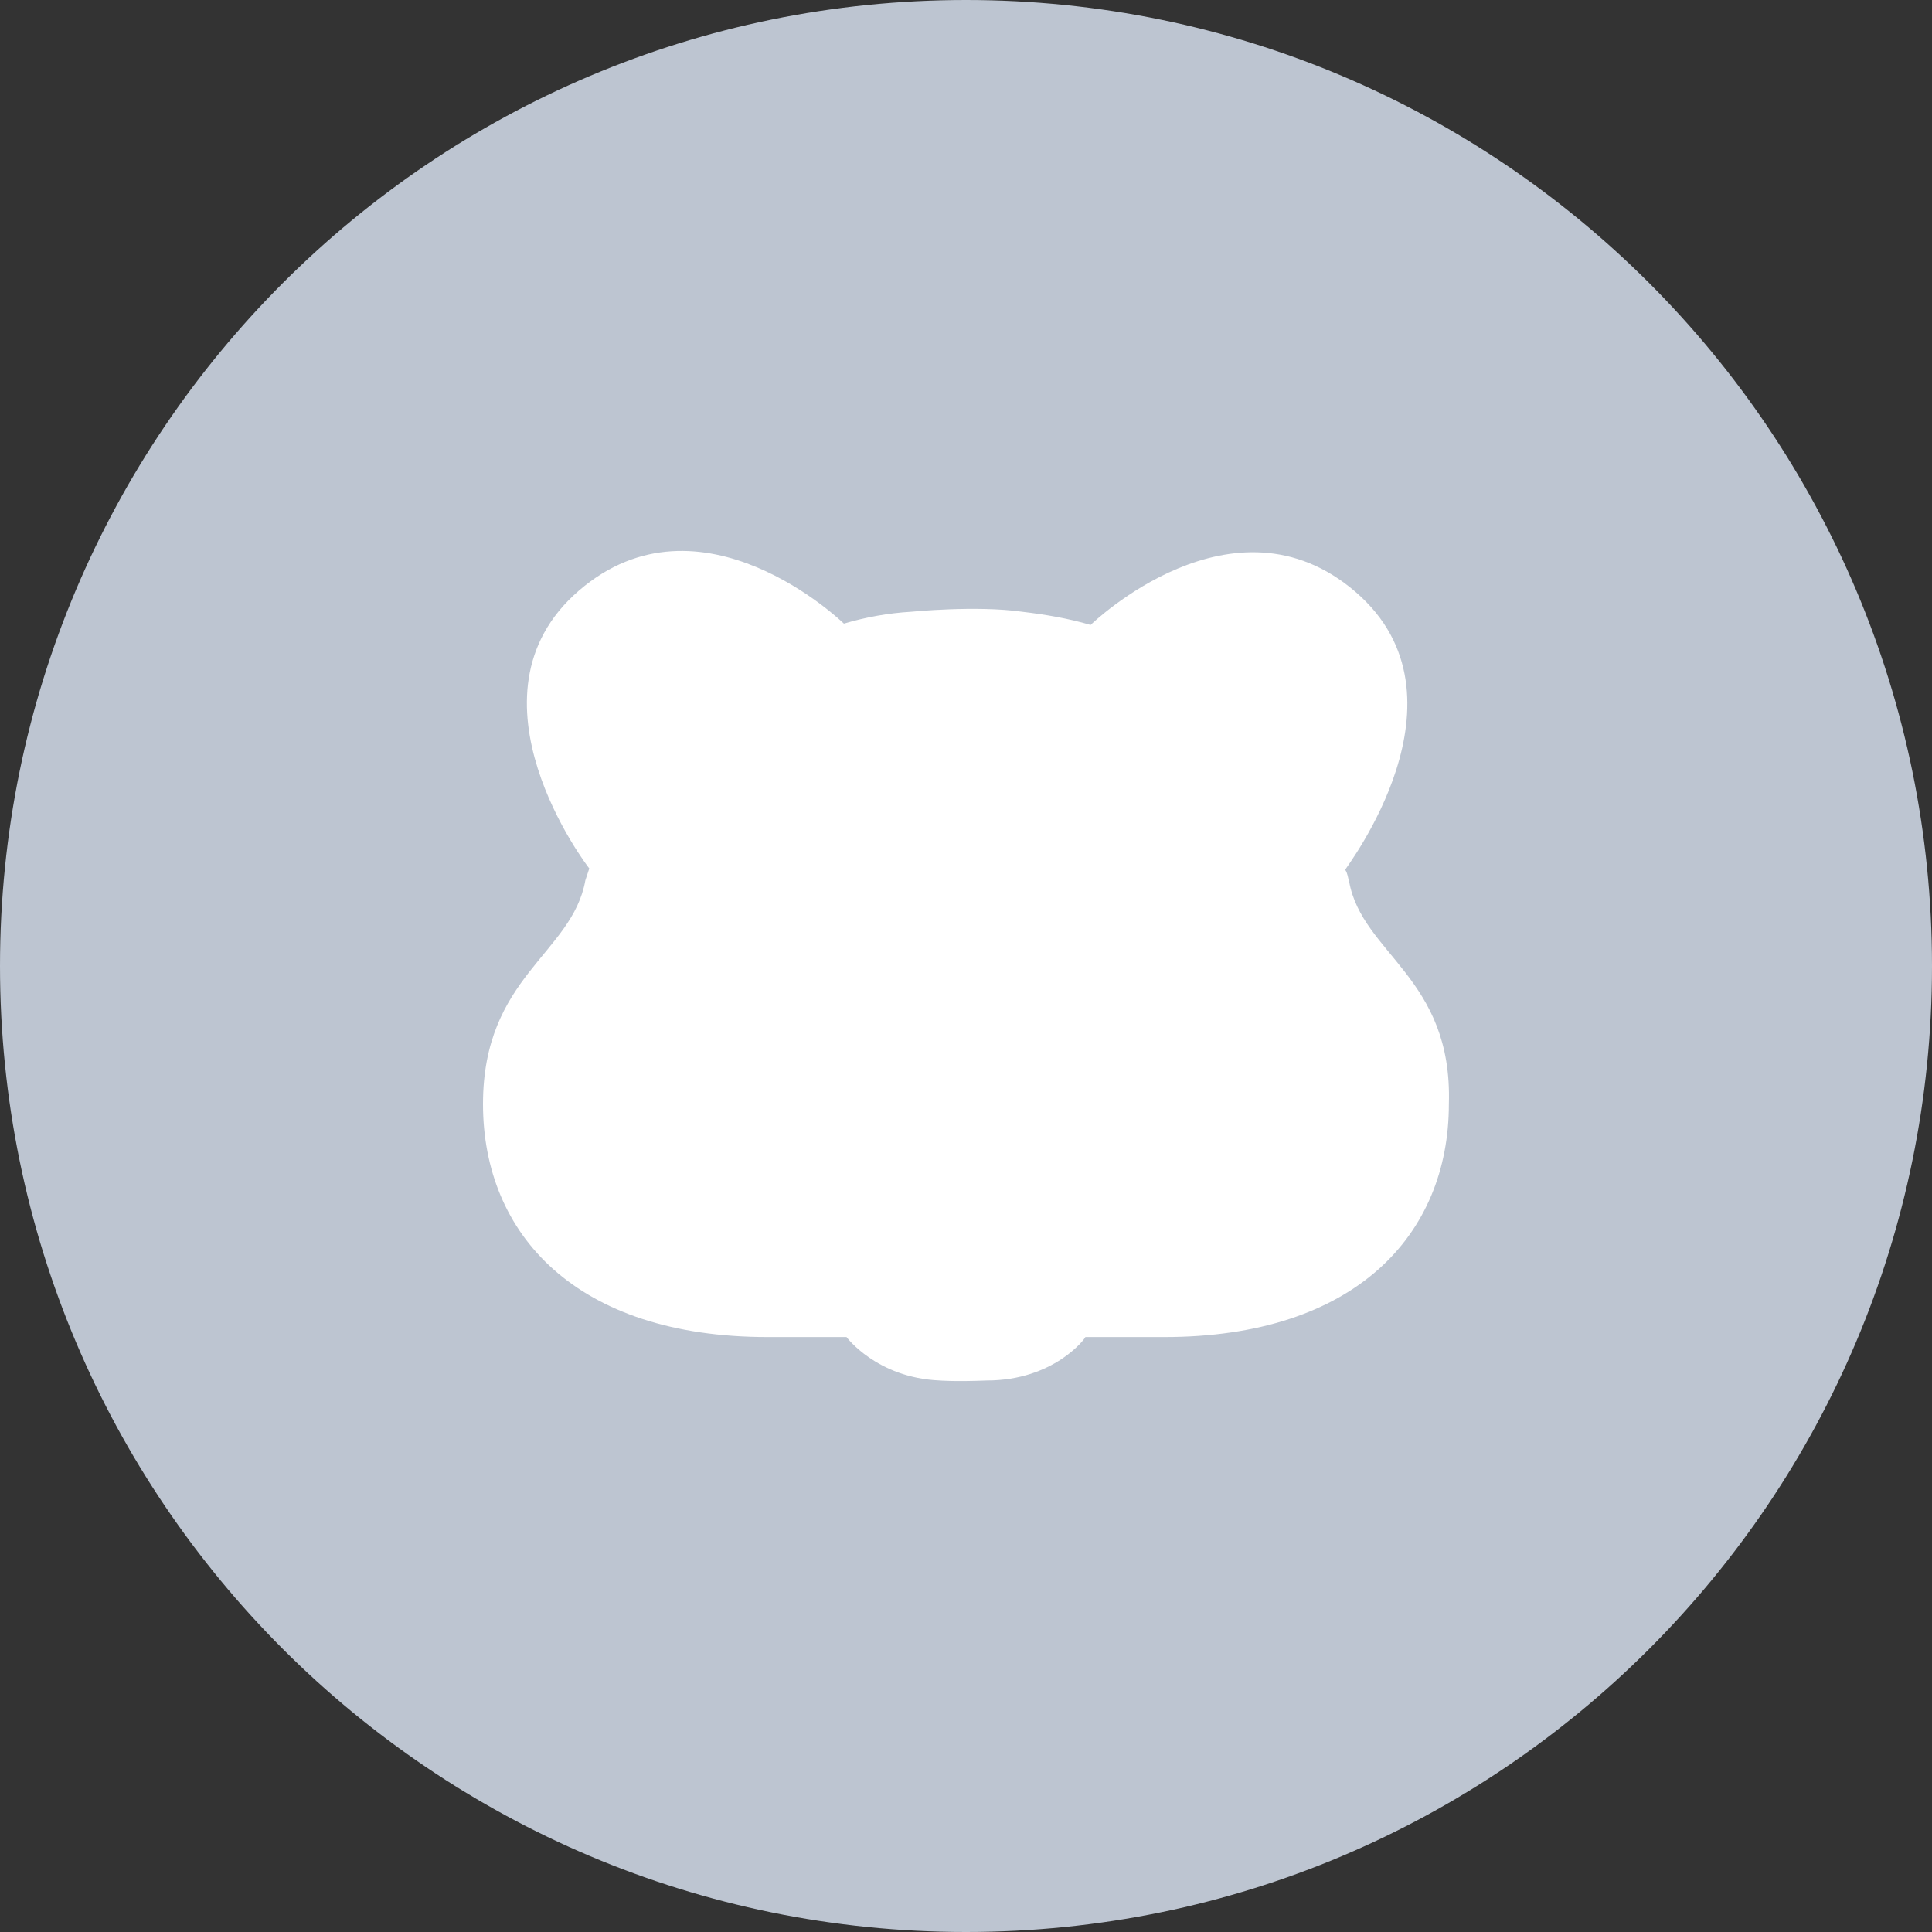 <svg width="256" height="256" viewBox="0 0 256 256" fill="none" xmlns="http://www.w3.org/2000/svg">
<rect x="0" y="0" width="256" height="256" fill="#333333" stroke="none"/>
<g clip-path="url(#clip0_16410_9738)">
<path d="M128 256C198.692 256 256 198.692 256 128C256 57.308 198.692 0 128 0C57.308 0 0 57.308 0 128C0 198.692 57.308 256 128 256Z" fill="#BDC5D1"/>
<path d="M178.768 116.818C178.594 116.295 178.594 115.772 178.246 115.248C178.246 115.074 195.809 92.4 179.637 78.446C163.465 64.493 144.685 82.632 144.511 82.807C141.555 81.935 138.425 81.411 135.469 81.063C129.383 80.191 120.688 81.063 120.688 81.063C117.732 81.237 114.776 81.76 111.82 82.632C111.646 82.458 92.866 64.319 76.694 78.272C60.522 92.225 77.911 114.9 78.085 115.074C77.911 115.597 77.737 116.121 77.564 116.644C75.825 126.411 64 129.376 64 146.295C64 163.562 76.346 177.167 101.734 177.167H112.168C112.168 177.167 116.167 182.574 124.514 182.922C124.514 182.922 126.427 183.097 130.774 182.922C139.642 182.922 143.816 177.341 143.816 177.167H154.249C179.637 177.167 191.983 163.562 191.983 146.295C192.505 129.551 180.507 126.411 178.768 116.818Z" fill="white"/>
</g>
<defs>
<clipPath id="clip0_16410_9738">
<rect width="256" height="256" fill="white"/>
</clipPath>
</defs>
</svg>
